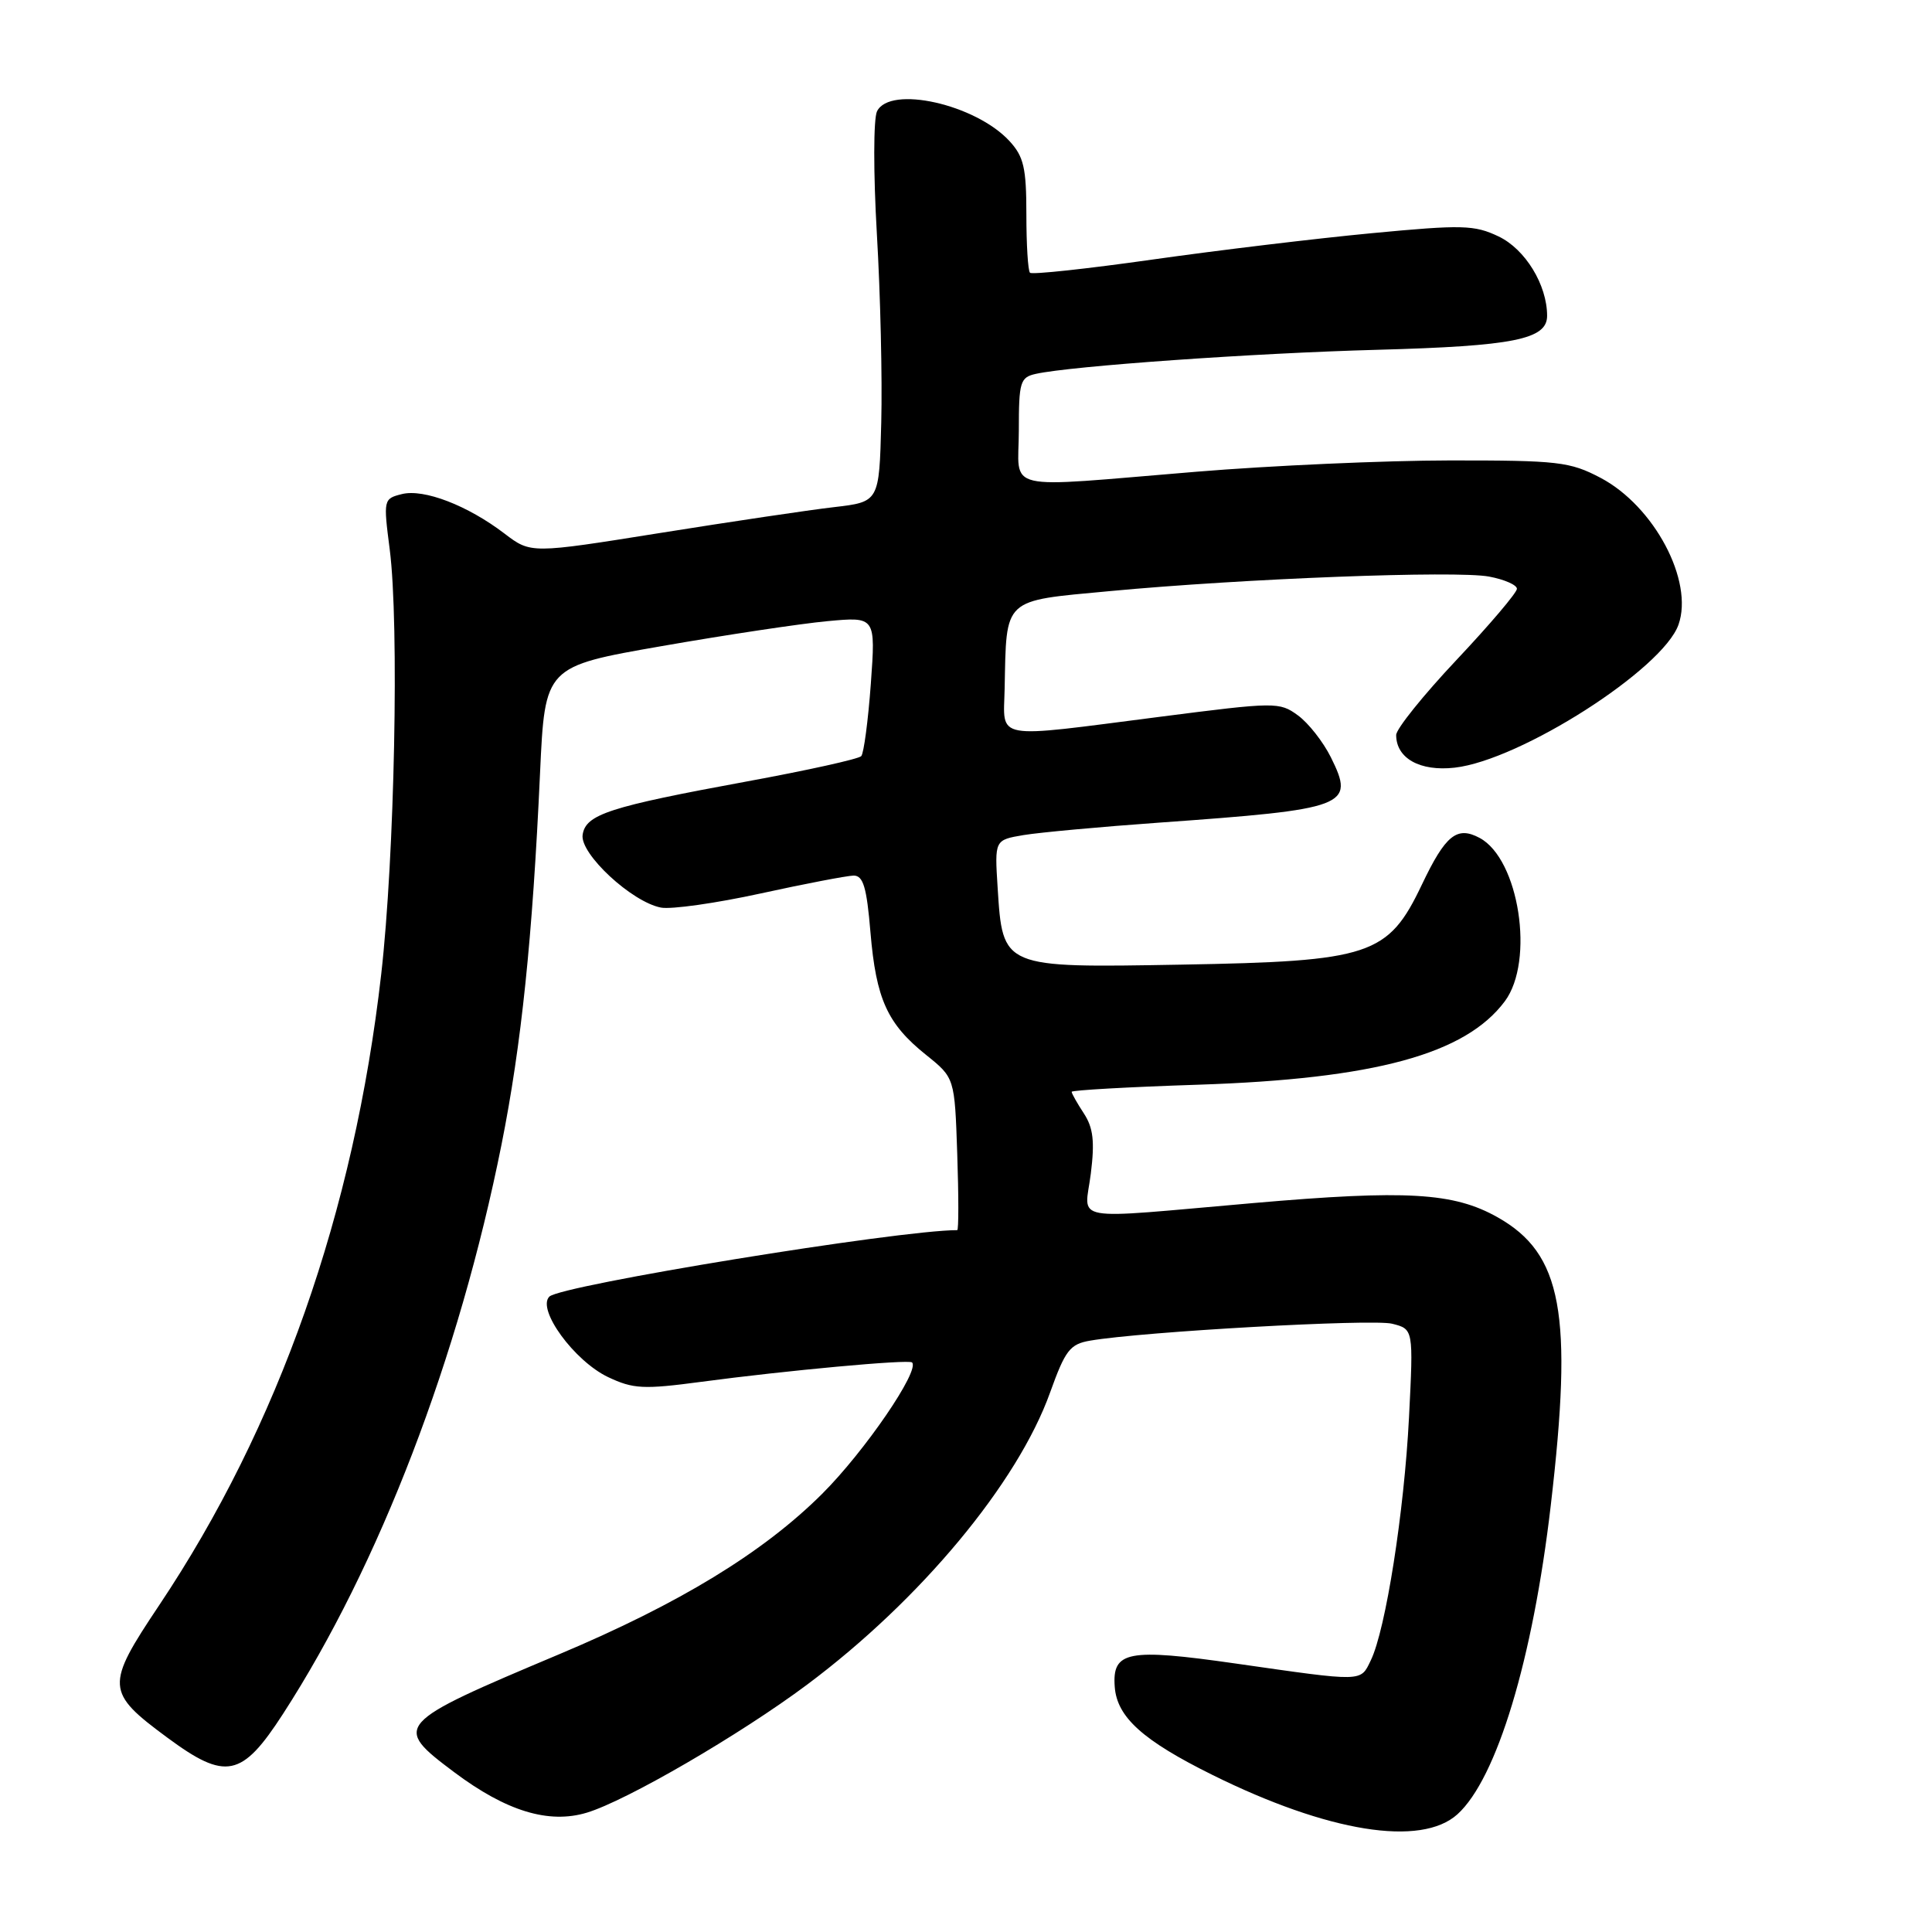 <?xml version="1.0" encoding="UTF-8" standalone="no"?>
<!DOCTYPE svg PUBLIC "-//W3C//DTD SVG 1.1//EN" "http://www.w3.org/Graphics/SVG/1.1/DTD/svg11.dtd" >
<svg xmlns="http://www.w3.org/2000/svg" xmlns:xlink="http://www.w3.org/1999/xlink" version="1.1" viewBox="0 0 256 256">
 <g >
 <path fill="currentColor"
d=" M 193.12 240.40 C 198.33 235.68 203.10 219.91 205.48 199.51 C 208.46 174.02 207.00 166.12 198.43 161.29 C 192.61 158.01 186.35 157.65 166.10 159.41 C 141.21 161.57 143.73 162.03 144.54 155.50 C 145.07 151.25 144.86 149.44 143.62 147.54 C 142.73 146.18 142.00 144.89 142.00 144.67 C 142.00 144.46 149.54 144.03 158.75 143.73 C 182.14 142.96 194.17 139.69 199.40 132.67 C 203.37 127.33 201.29 113.83 196.06 111.03 C 193.05 109.42 191.54 110.64 188.41 117.21 C 183.93 126.62 181.63 127.38 156.48 127.82 C 132.73 128.24 132.87 128.29 132.19 117.59 C 131.79 111.30 131.79 111.30 135.64 110.65 C 137.76 110.30 145.80 109.56 153.50 109.01 C 178.57 107.22 179.57 106.84 176.35 100.35 C 175.33 98.30 173.37 95.80 171.98 94.79 C 169.53 93.00 169.02 93.01 153.69 94.98 C 131.33 97.85 132.98 98.15 133.12 91.25 C 133.37 79.11 132.78 79.66 147.01 78.33 C 164.74 76.66 192.95 75.58 197.31 76.40 C 199.34 76.78 201.00 77.51 201.00 78.02 C 201.00 78.53 197.40 82.77 193.00 87.44 C 188.60 92.11 185.00 96.59 185.00 97.39 C 185.00 100.48 188.15 102.24 192.75 101.72 C 201.45 100.74 220.33 88.68 222.41 82.77 C 224.45 76.98 219.19 67.07 212.09 63.32 C 208.02 61.18 206.49 61.00 192.09 61.01 C 183.52 61.02 168.40 61.69 158.50 62.51 C 132.30 64.66 135.00 65.29 135.00 57.02 C 135.00 50.59 135.18 50.00 137.25 49.54 C 141.92 48.50 166.13 46.79 182.50 46.35 C 200.56 45.86 205.00 44.97 205.00 41.85 C 205.00 37.75 202.11 33.02 198.57 31.33 C 195.36 29.80 193.77 29.76 181.76 30.90 C 174.47 31.59 161.40 33.16 152.73 34.39 C 144.05 35.62 136.74 36.41 136.48 36.14 C 136.21 35.88 136.00 32.39 136.00 28.39 C 136.00 22.23 135.65 20.74 133.75 18.68 C 129.25 13.81 117.92 11.27 116.21 14.75 C 115.73 15.72 115.72 22.93 116.19 31.00 C 116.66 38.98 116.92 50.22 116.77 56.00 C 116.50 66.50 116.50 66.50 110.50 67.20 C 107.20 67.58 96.81 69.13 87.42 70.63 C 70.34 73.36 70.34 73.36 66.86 70.71 C 61.96 66.97 56.16 64.74 53.25 65.47 C 50.81 66.08 50.79 66.20 51.64 72.80 C 52.91 82.68 52.29 113.51 50.51 129.11 C 46.92 160.61 36.90 189.07 21.08 212.72 C 13.95 223.38 14.00 224.21 22.18 230.25 C 29.92 235.97 32.05 235.53 37.50 227.10 C 50.26 207.38 60.82 179.86 66.46 151.63 C 69.09 138.44 70.56 124.33 71.56 102.40 C 72.21 88.31 72.21 88.31 87.70 85.61 C 96.22 84.12 106.08 82.64 109.61 82.31 C 116.03 81.71 116.03 81.71 115.39 90.60 C 115.03 95.50 114.46 99.81 114.12 100.19 C 113.78 100.57 107.00 102.07 99.05 103.53 C 80.66 106.91 77.59 107.91 77.20 110.63 C 76.84 113.14 83.71 119.52 87.58 120.26 C 88.94 120.52 94.88 119.68 100.78 118.39 C 106.67 117.10 112.22 116.04 113.10 116.02 C 114.38 116.01 114.84 117.54 115.34 123.53 C 116.09 132.40 117.57 135.66 122.71 139.78 C 126.50 142.82 126.50 142.82 126.84 152.91 C 127.03 158.46 127.03 163.00 126.84 163.00 C 119.05 163.00 74.30 170.30 72.79 171.81 C 71.10 173.50 76.10 180.34 80.57 182.47 C 83.91 184.05 85.25 184.12 92.91 183.10 C 104.12 181.60 120.40 180.10 120.85 180.53 C 121.93 181.57 114.57 192.33 108.93 197.95 C 101.13 205.72 90.03 212.49 74.11 219.19 C 52.21 228.41 51.98 228.67 60.19 234.83 C 67.08 239.99 72.70 241.71 77.75 240.19 C 83.01 238.61 98.10 229.83 106.95 223.22 C 121.97 212.00 134.84 196.52 139.14 184.52 C 141.16 178.90 141.77 178.10 144.46 177.64 C 151.36 176.45 181.84 174.74 184.46 175.40 C 187.29 176.11 187.29 176.11 186.70 187.81 C 186.06 200.36 183.61 215.94 181.64 220.00 C 180.24 222.89 180.81 222.87 163.69 220.42 C 149.43 218.38 147.35 218.78 147.71 223.53 C 148.01 227.54 151.44 230.62 160.64 235.18 C 175.98 242.78 188.29 244.76 193.12 240.40 Z "/>
</g>
</svg>